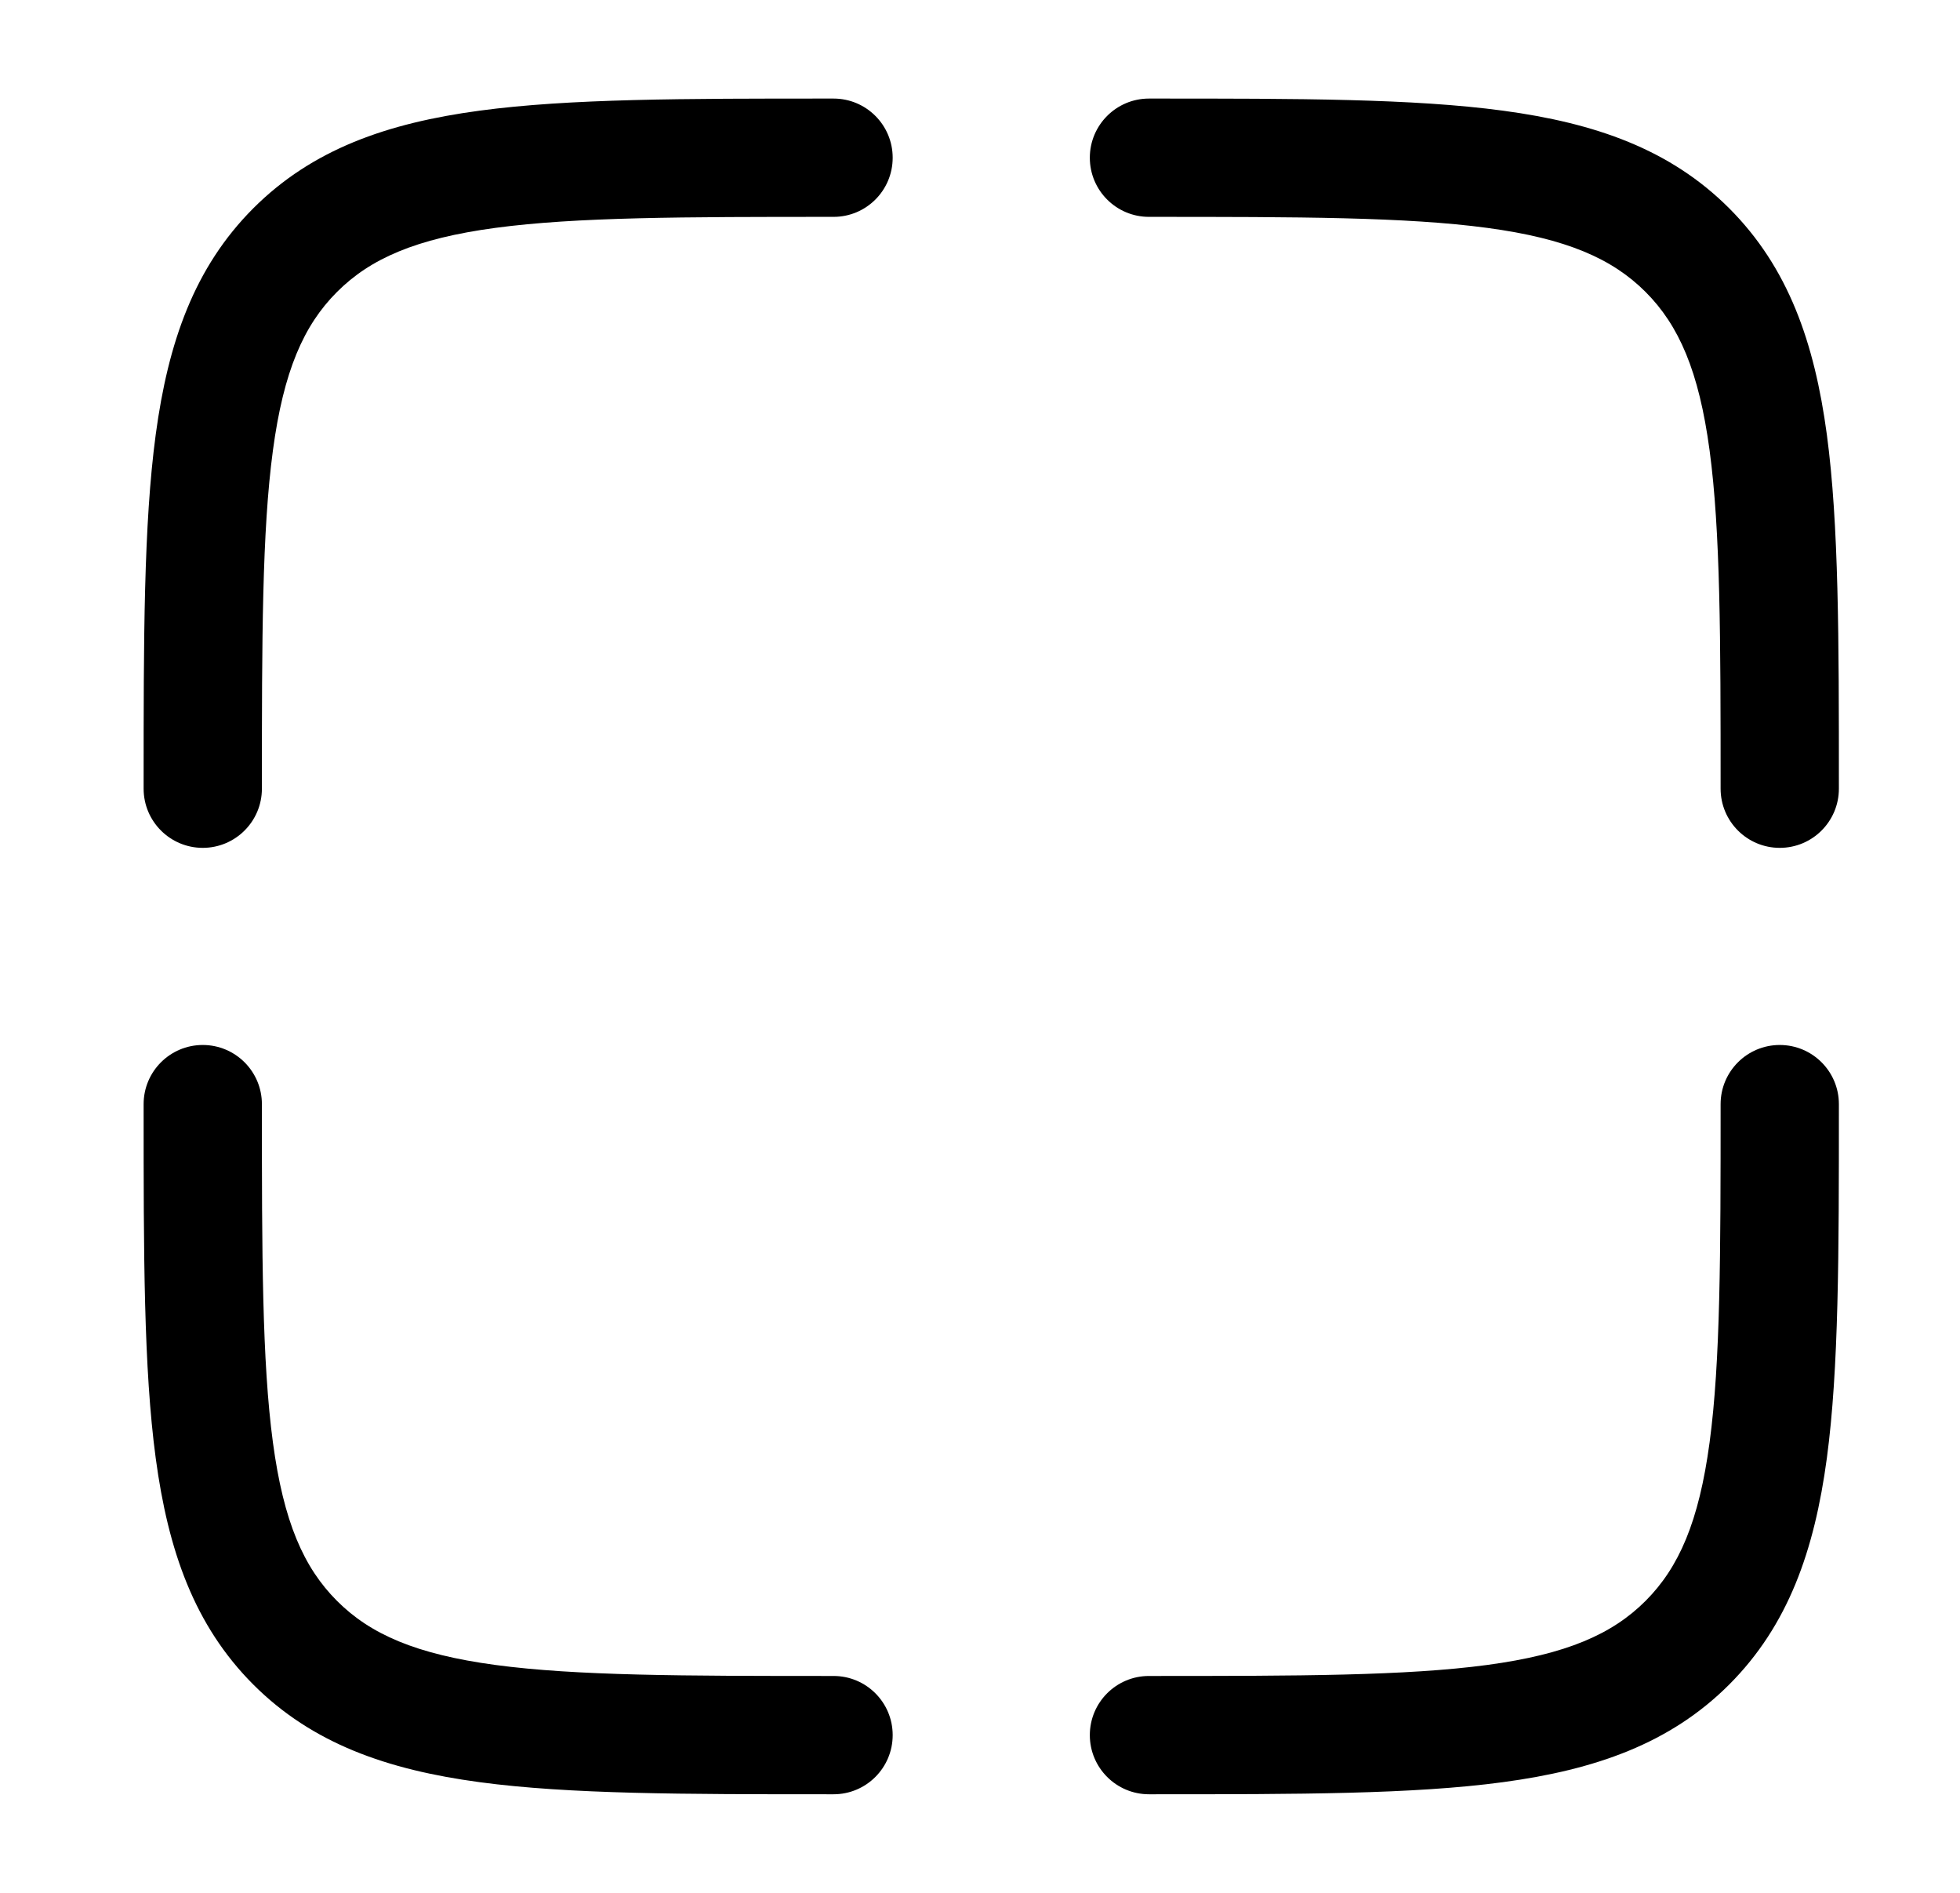 <svg width="29" height="28" viewBox="0 0 29 28" fill="none" xmlns="http://www.w3.org/2000/svg">
<path fill-rule="evenodd" clip-rule="evenodd" d="M12.268 1.458L12.333 1.458C12.817 1.458 13.208 1.85 13.208 2.333C13.208 2.817 12.817 3.208 12.333 3.208C10.109 3.208 8.528 3.21 7.329 3.371C6.156 3.529 5.479 3.825 4.986 4.319C4.492 4.813 4.196 5.489 4.038 6.663C3.877 7.862 3.875 9.442 3.875 11.667C3.875 12.15 3.483 12.542 3 12.542C2.517 12.542 2.125 12.15 2.125 11.667L2.125 11.601C2.125 9.457 2.125 7.759 2.304 6.429C2.488 5.062 2.875 3.955 3.748 3.081C4.621 2.208 5.728 1.821 7.096 1.637C8.425 1.458 10.123 1.458 12.268 1.458ZM22.004 3.371C20.805 3.21 19.225 3.208 17 3.208C16.517 3.208 16.125 2.817 16.125 2.333C16.125 1.85 16.517 1.458 17 1.458L17.066 1.458C19.21 1.458 20.908 1.458 22.237 1.637C23.605 1.821 24.712 2.208 25.585 3.081C26.458 3.955 26.846 5.062 27.03 6.429C27.208 7.759 27.208 9.457 27.208 11.601V11.667C27.208 12.15 26.817 12.542 26.333 12.542C25.85 12.542 25.458 12.15 25.458 11.667C25.458 9.442 25.456 7.862 25.295 6.663C25.137 5.489 24.841 4.813 24.348 4.319C23.854 3.825 23.178 3.529 22.004 3.371ZM3 15.458C3.483 15.458 3.875 15.85 3.875 16.333C3.875 18.558 3.877 20.138 4.038 21.337C4.196 22.511 4.492 23.187 4.986 23.681C5.479 24.175 6.156 24.471 7.329 24.629C8.528 24.79 10.109 24.792 12.333 24.792C12.817 24.792 13.208 25.183 13.208 25.667C13.208 26.15 12.817 26.542 12.333 26.542H12.268C10.123 26.542 8.425 26.542 7.096 26.363C5.728 26.179 4.621 25.792 3.748 24.919C2.875 24.045 2.488 22.938 2.304 21.57C2.125 20.241 2.125 18.543 2.125 16.399L2.125 16.333C2.125 15.85 2.517 15.458 3 15.458ZM26.333 15.458C26.817 15.458 27.208 15.85 27.208 16.333V16.399C27.208 18.543 27.208 20.241 27.03 21.57C26.846 22.938 26.458 24.045 25.585 24.919C24.712 25.792 23.605 26.179 22.237 26.363C20.908 26.542 19.21 26.542 17.066 26.542H17C16.517 26.542 16.125 26.15 16.125 25.667C16.125 25.183 16.517 24.792 17 24.792C19.225 24.792 20.805 24.79 22.004 24.629C23.178 24.471 23.854 24.175 24.348 23.681C24.841 23.187 25.137 22.511 25.295 21.337C25.456 20.138 25.458 18.558 25.458 16.333C25.458 15.85 25.85 15.458 26.333 15.458Z" fill="black"/>
</svg>
